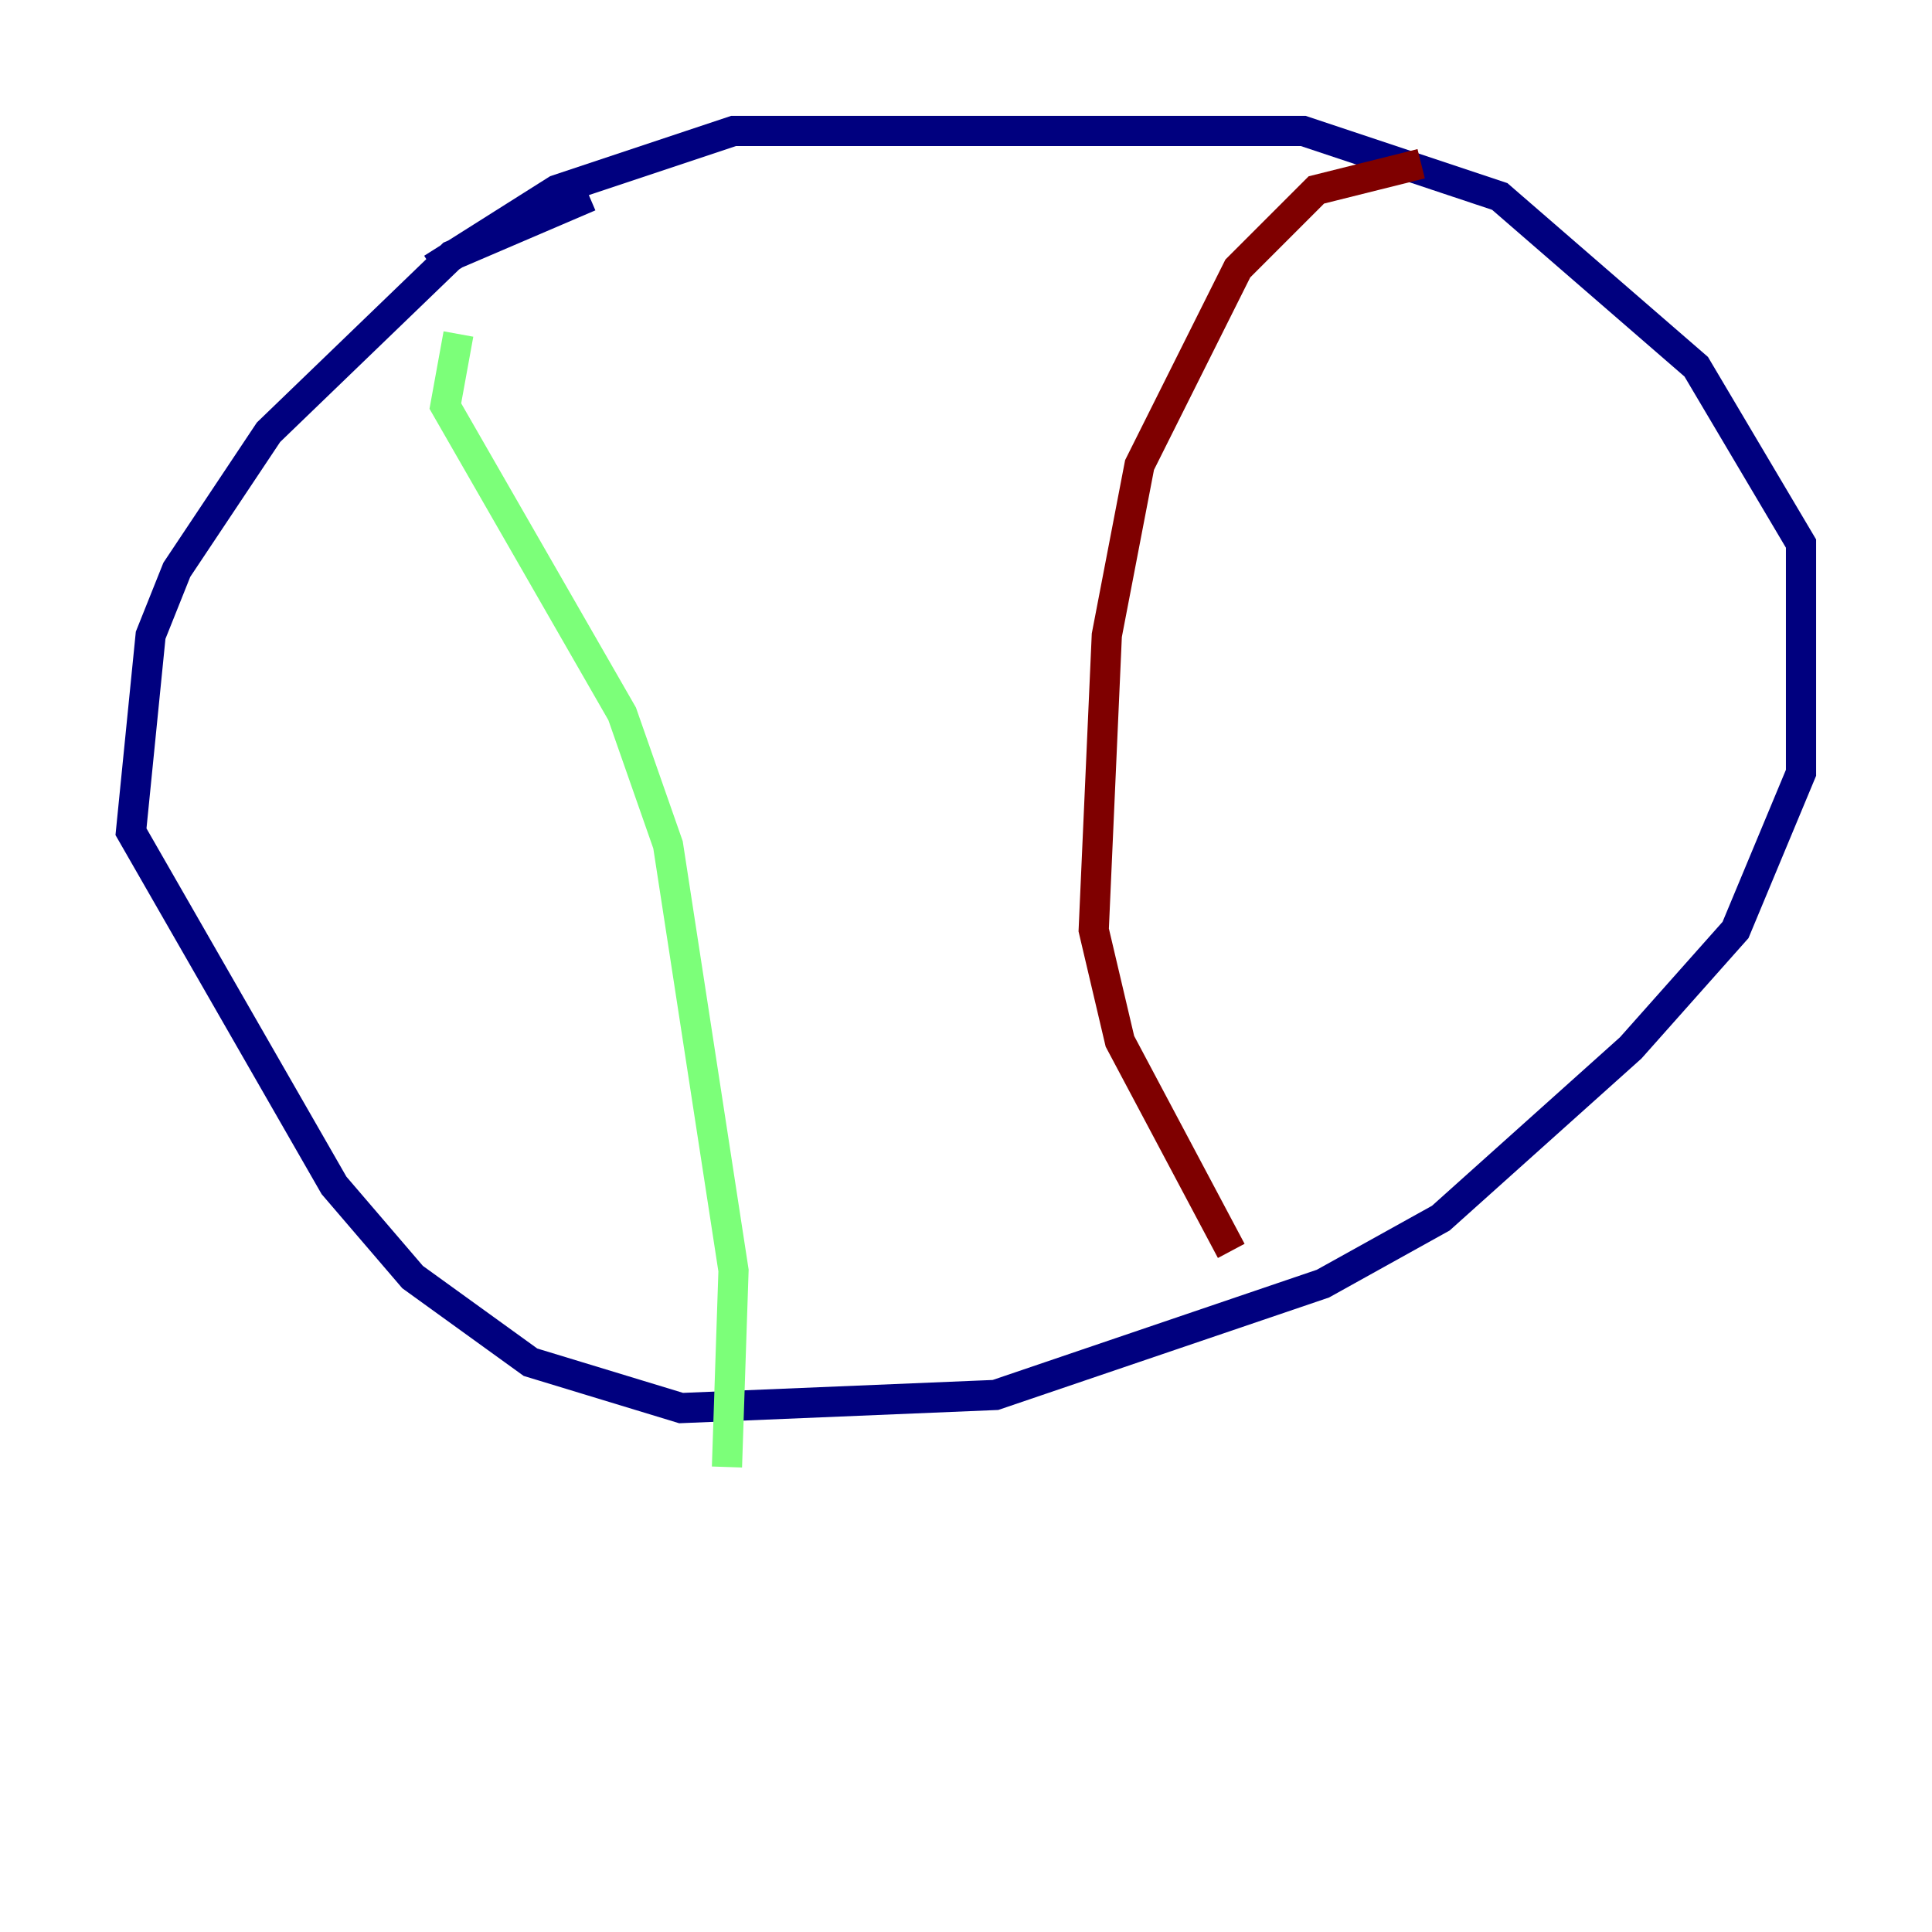 <?xml version="1.0" encoding="utf-8" ?>
<svg baseProfile="tiny" height="128" version="1.2" viewBox="0,0,128,128" width="128" xmlns="http://www.w3.org/2000/svg" xmlns:ev="http://www.w3.org/2001/xml-events" xmlns:xlink="http://www.w3.org/1999/xlink"><defs /><polyline fill="none" points="39.051,13.017 29.939,16.922 17.79,28.637 11.715,37.749 9.98,42.088 8.678,55.105 22.129,78.536 27.336,84.61 35.146,90.251 45.125,93.288 65.953,92.42 87.647,85.044 95.458,80.705 108.041,69.424 114.983,61.614 119.322,51.2 119.322,36.014 112.38,24.298 99.363,13.017 86.346,8.678 48.597,8.678 36.881,12.583 28.637,17.79" stroke="#00007f" stroke-width="2" /><polyline fill="none" points="30.373,22.129 29.505,26.902 41.22,47.295 44.258,55.973 48.597,84.176 48.163,97.193" stroke="#7cff79" stroke-width="2" /><polyline fill="none" points="94.156,10.848 87.214,12.583 82.007,17.79 75.498,30.807 73.329,42.088 72.461,61.614 74.197,68.99 81.573,82.875" stroke="#7f0000" stroke-width="2" /></svg>